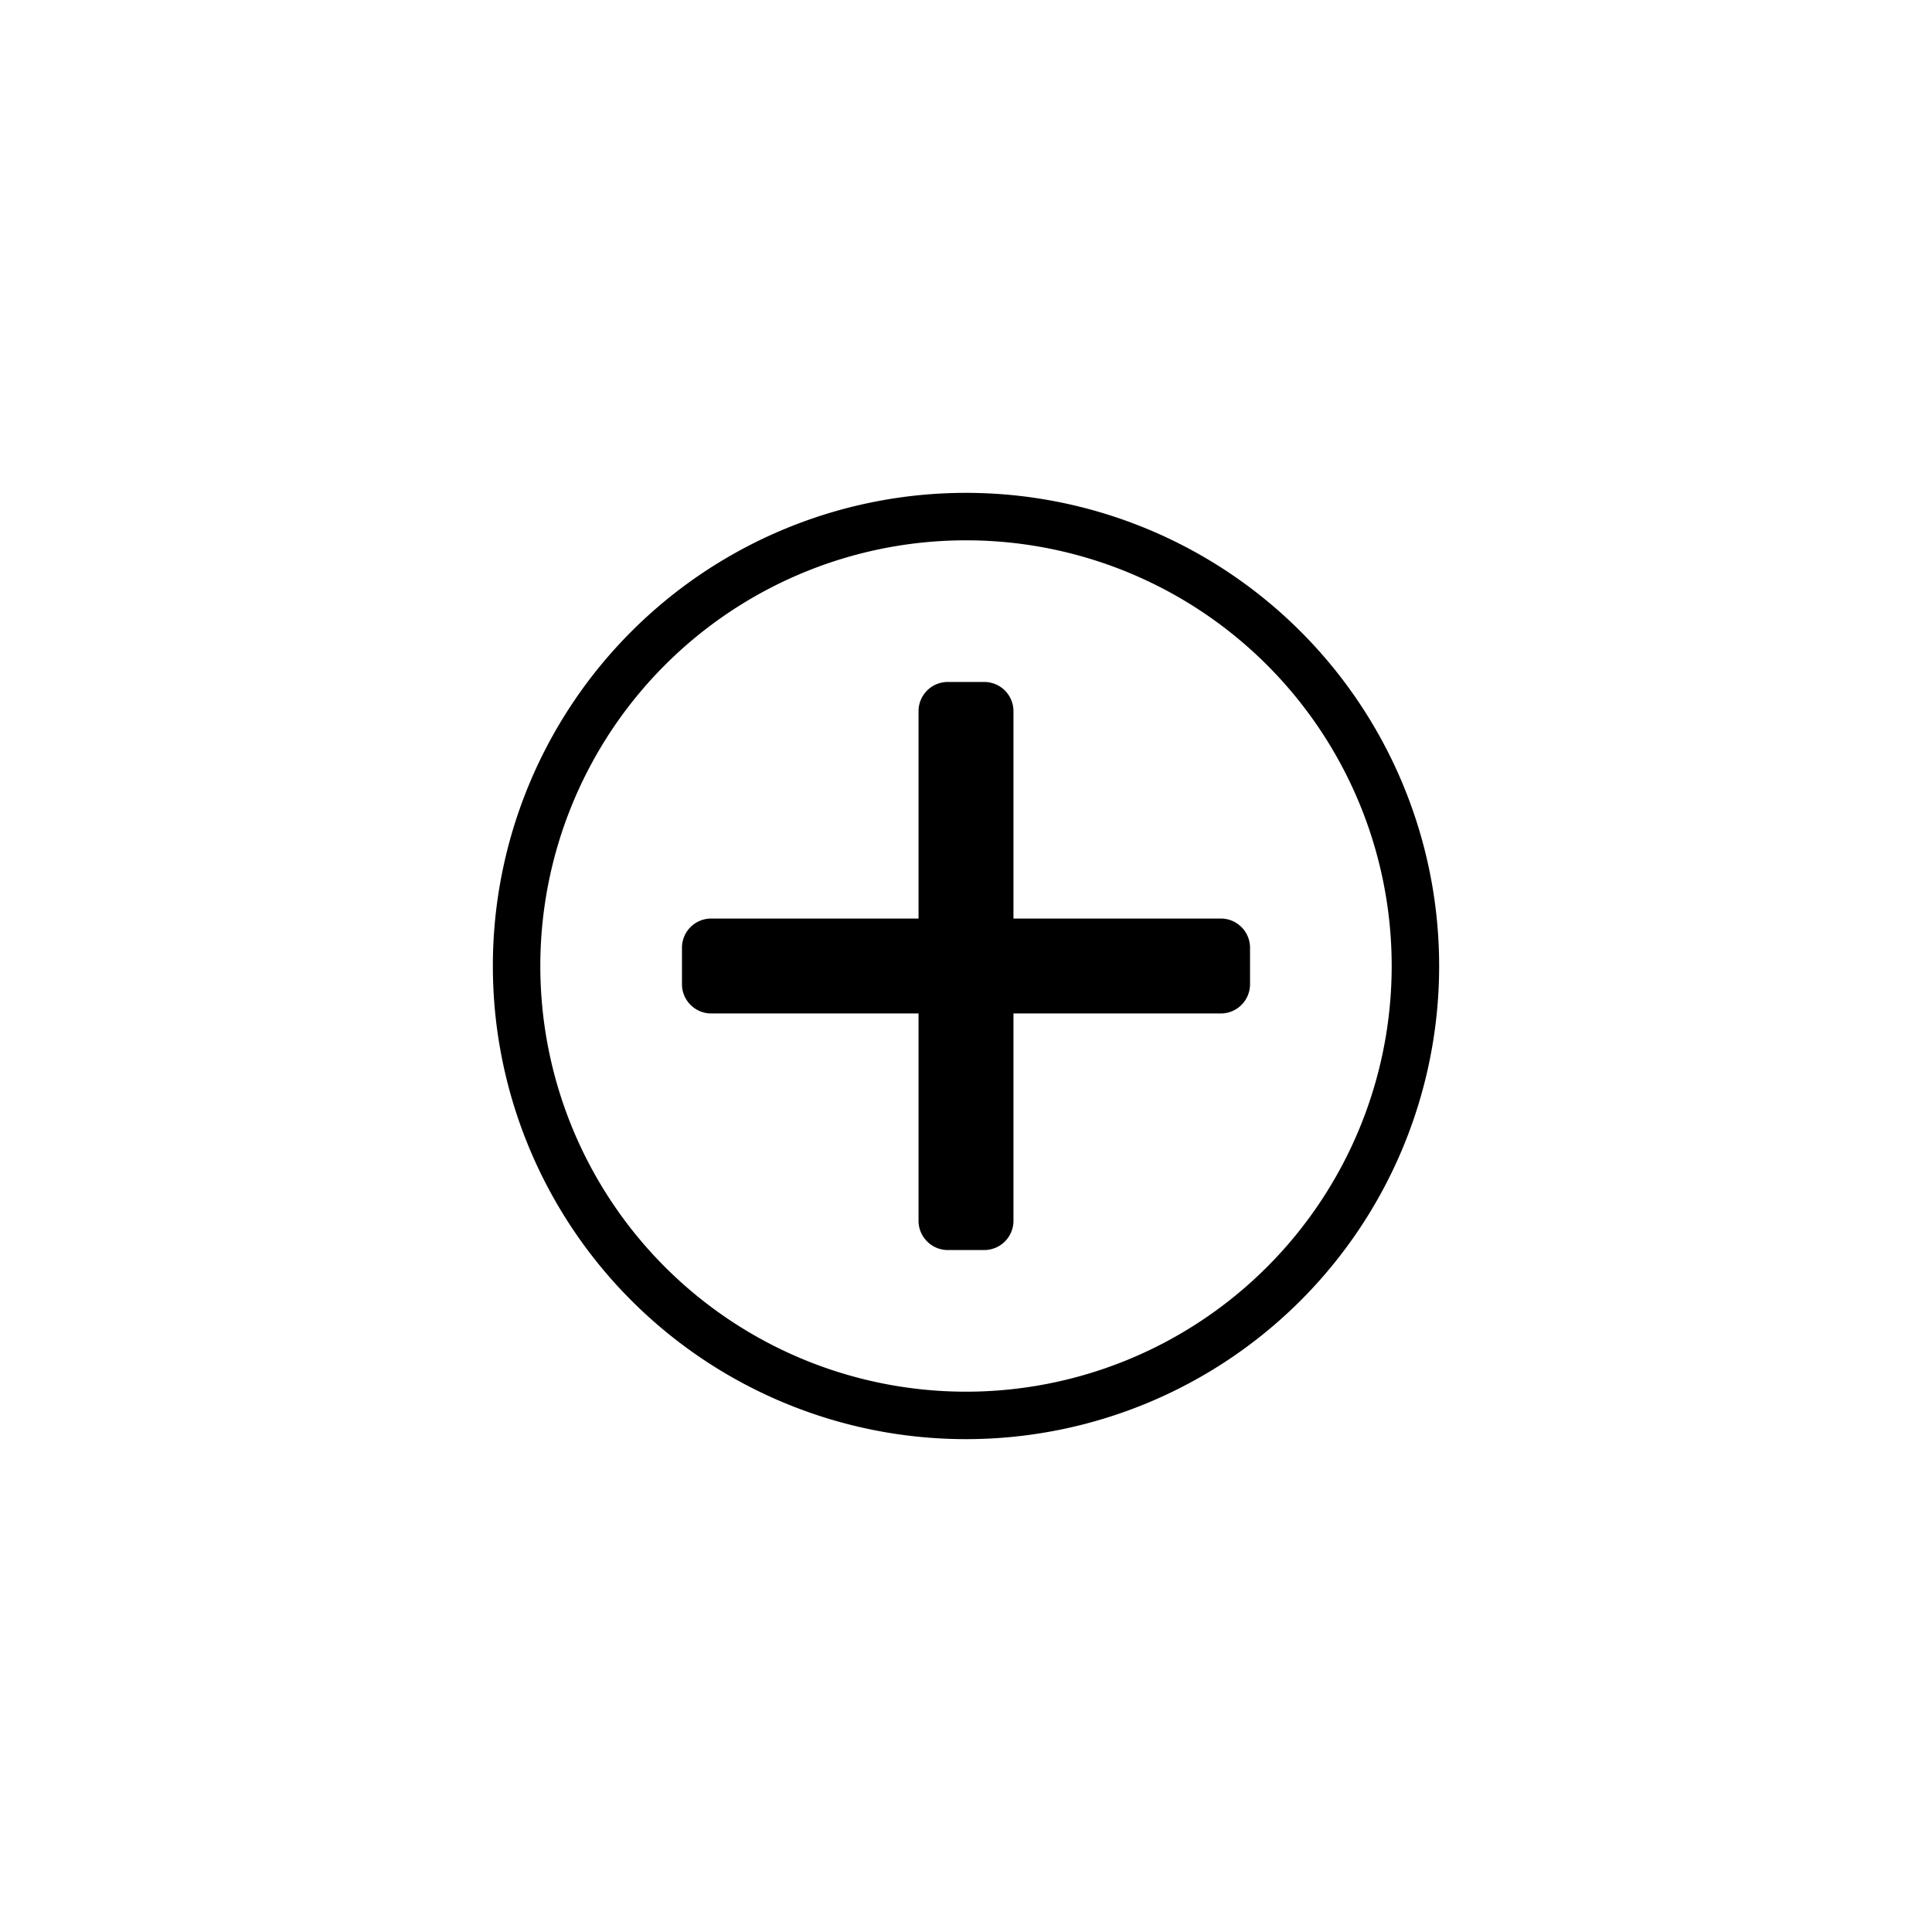 <svg xmlns="http://www.w3.org/2000/svg" width="100" height="100" viewBox="0 0 26.46 26.46"><path d="M13.23 6.75a6.48 6.48 0 0 0-6.48 6.48 6.48 6.48 0 0 0 6.48 6.48 6.48 6.48 0 0 0 6.48-6.48 6.48 6.48 0 0 0-6.48-6.48zm0 .65a5.83 5.83 0 0 1 5.83 5.83 5.83 5.83 0 0 1-5.83 5.83 5.83 5.83 0 0 1-5.83-5.83 5.83 5.83 0 0 1 5.83-5.83zm-.25 1.94a.4.4 0 0 0-.4.4v2.84H9.74a.4.4 0 0 0-.4.4v.5c0 .22.18.4.4.4h2.84v2.84c0 .22.18.4.4.4h.5a.4.4 0 0 0 .4-.4v-2.84h2.84a.4.4 0 0 0 .4-.4v-.5a.4.4 0 0 0-.4-.4h-2.84V9.74a.4.4 0 0 0-.4-.4z" style="fill:#000;stroke-width:.13"/></svg>
